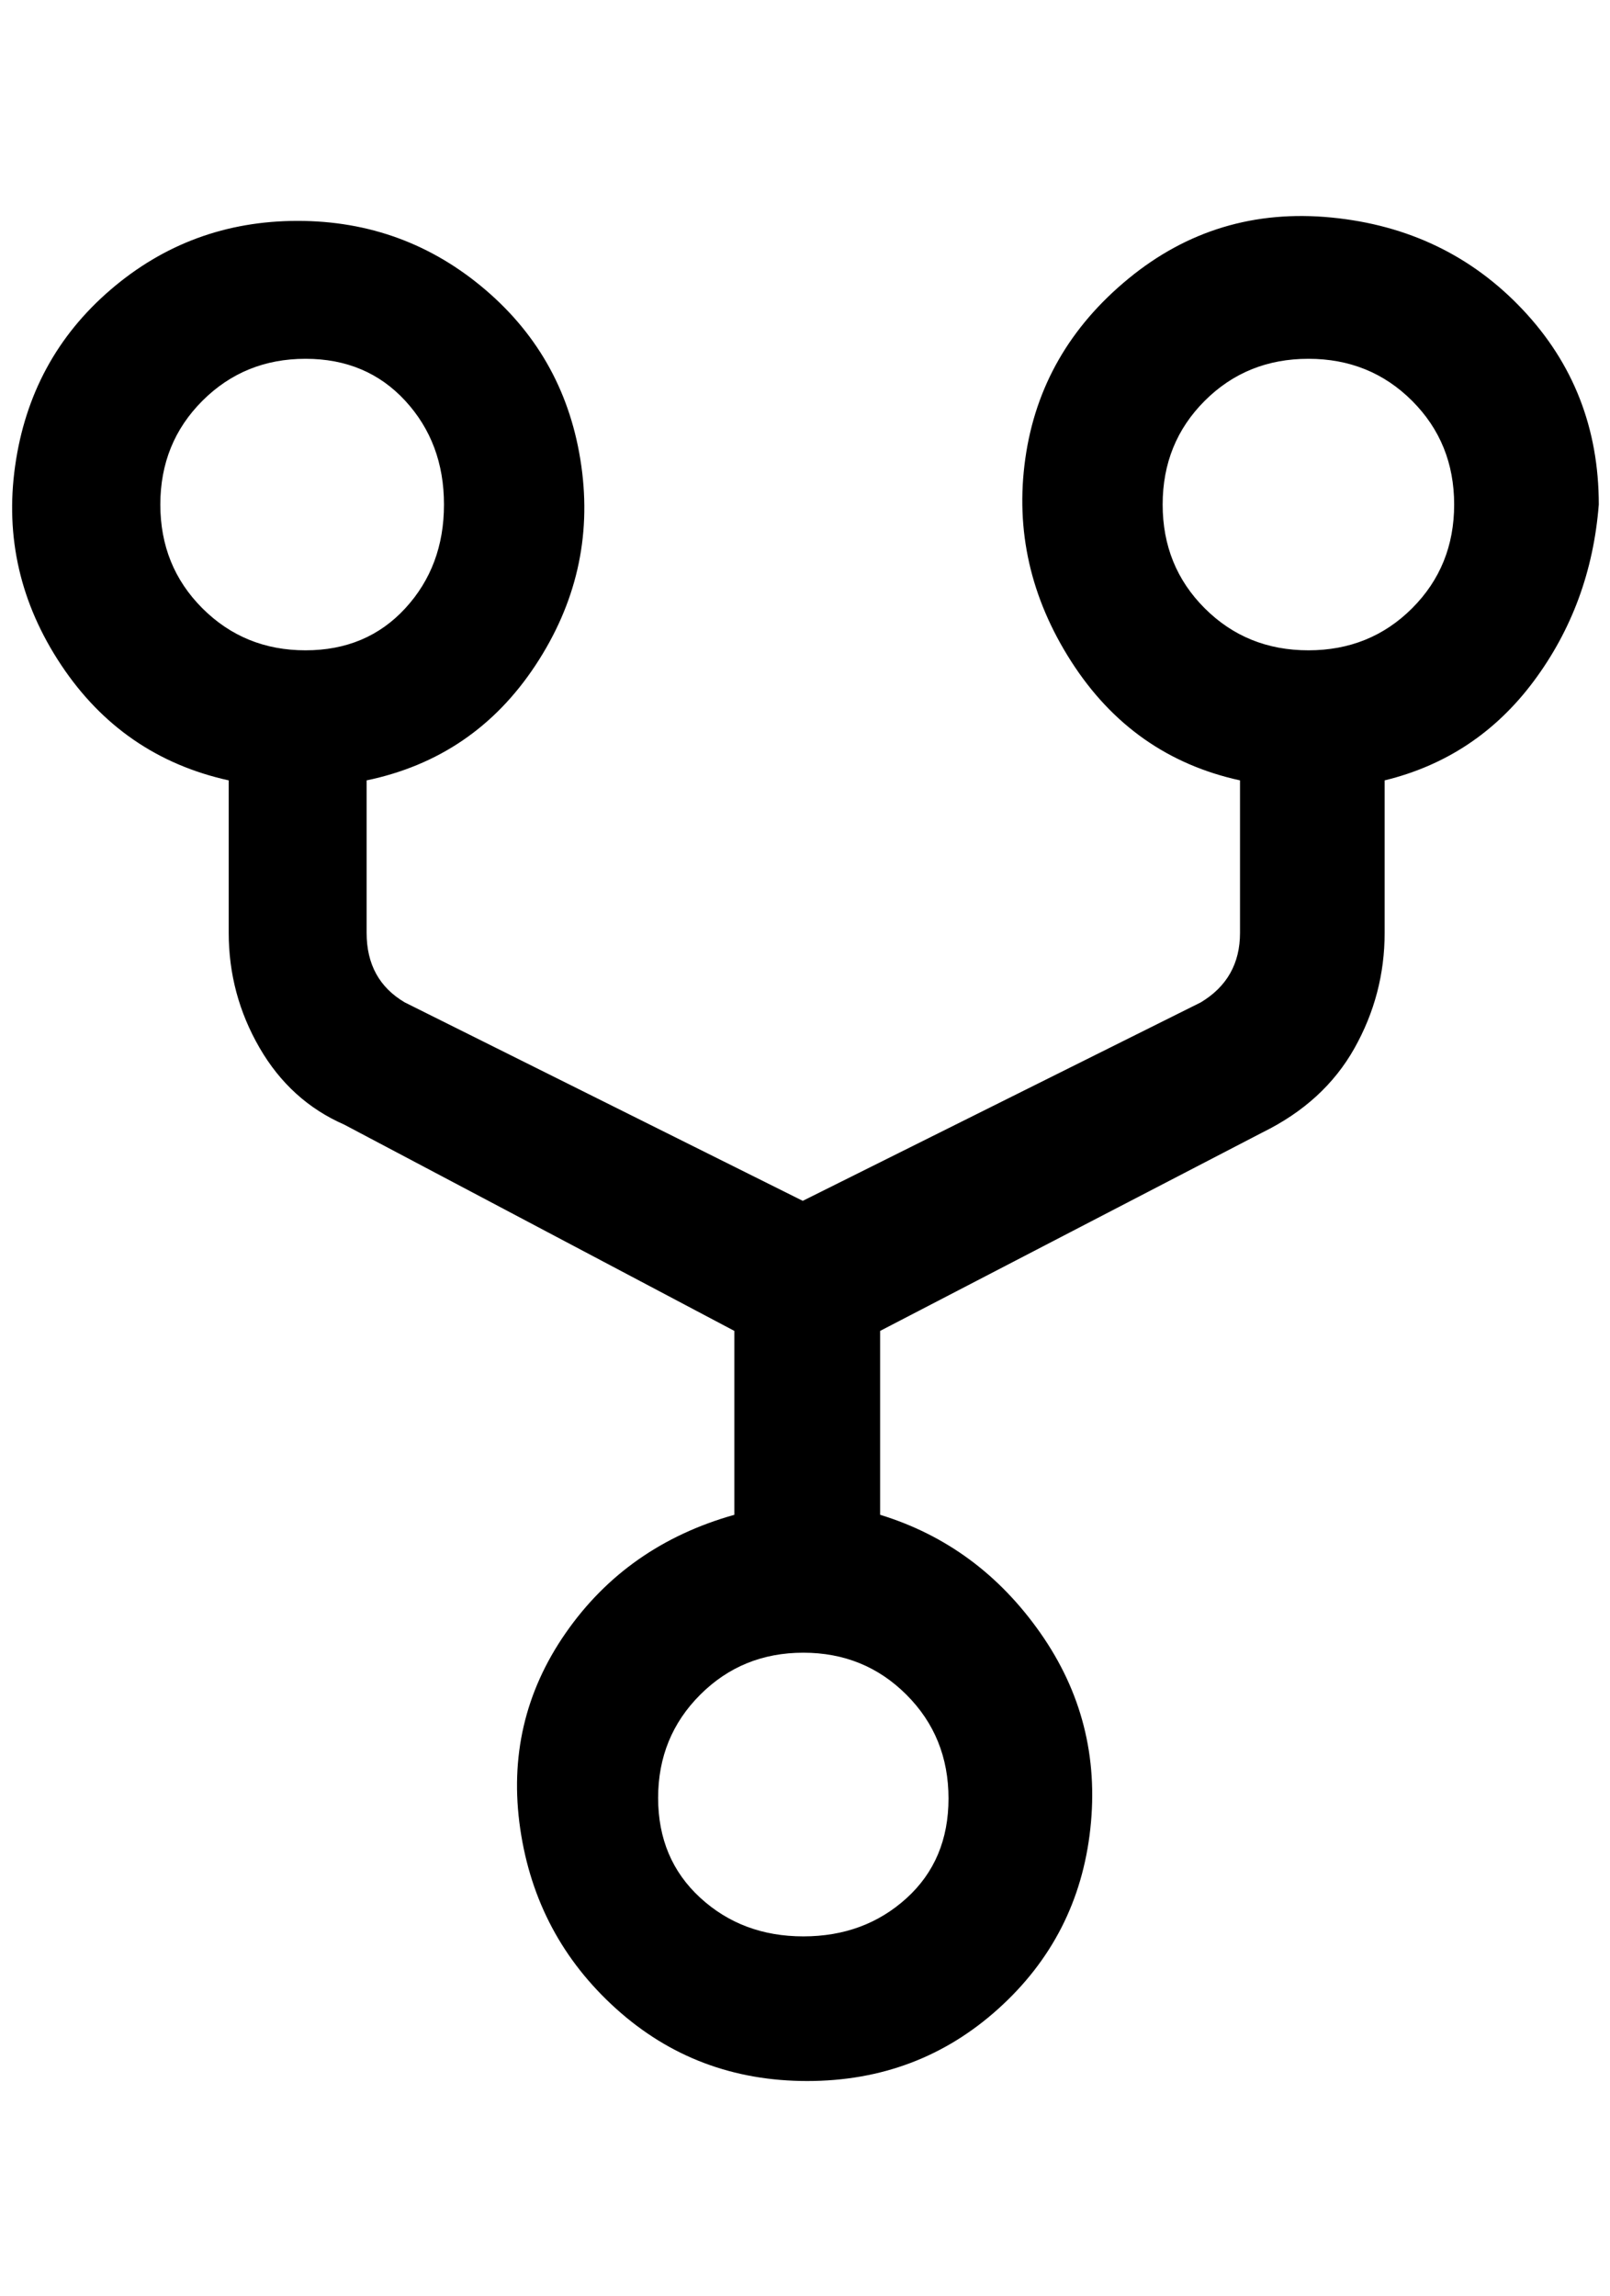 <?xml version="1.0" standalone="no"?>
<!DOCTYPE svg PUBLIC "-//W3C//DTD SVG 1.1//EN" "http://www.w3.org/Graphics/SVG/1.1/DTD/svg11.dtd" >
<svg xmlns="http://www.w3.org/2000/svg" xmlns:xlink="http://www.w3.org/1999/xlink" version="1.1" viewBox="-11 0 1436 2048">
   <path fill="currentColor"
d="M1415 450q0 -102 -68 -174t-170.5 -82t-181 54.5t-92 160.5t41 181t150.5 106v136q0 41 -35 62l-355 177l-355 -177q-34 -20 -34 -62v-136q96 -20 150.5 -102.5t41 -178t-85.5 -157t-167.5 -61.5t-167 61.5t-85 157t41 177.5t149.5 103v136q0 55 27.5 102.5t75.5 68.5
l348 184v164q-96 27 -150.5 105.5t-40.5 174.5t85.5 160.5t170.5 64.5t170.5 -64.5t82 -160.5t-44.5 -174.5t-143 -105.5v-164l341 -177q55 -27 82 -75t27 -103v-136q82 -20 133 -88.5t58 -157.5zM132 450q0 -55 37.5 -92.5t92 -37.5t89 37.5t34.5 92.5t-34.5 92.5t-89 37.5
t-92 -37.5t-37.5 -92.5zM835 1604q0 55 -37.5 89t-92 34t-92 -34.5t-37.5 -89t37.5 -92t92 -37.5t92 37.5t37.5 92.5zM1156 580q-55 0 -92.5 -37.5t-37.5 -92.5t37.5 -92.5t92.5 -37.5t92.5 37.5t37.5 92.5t-37.5 92.5t-92.5 37.5z" />
</svg>
